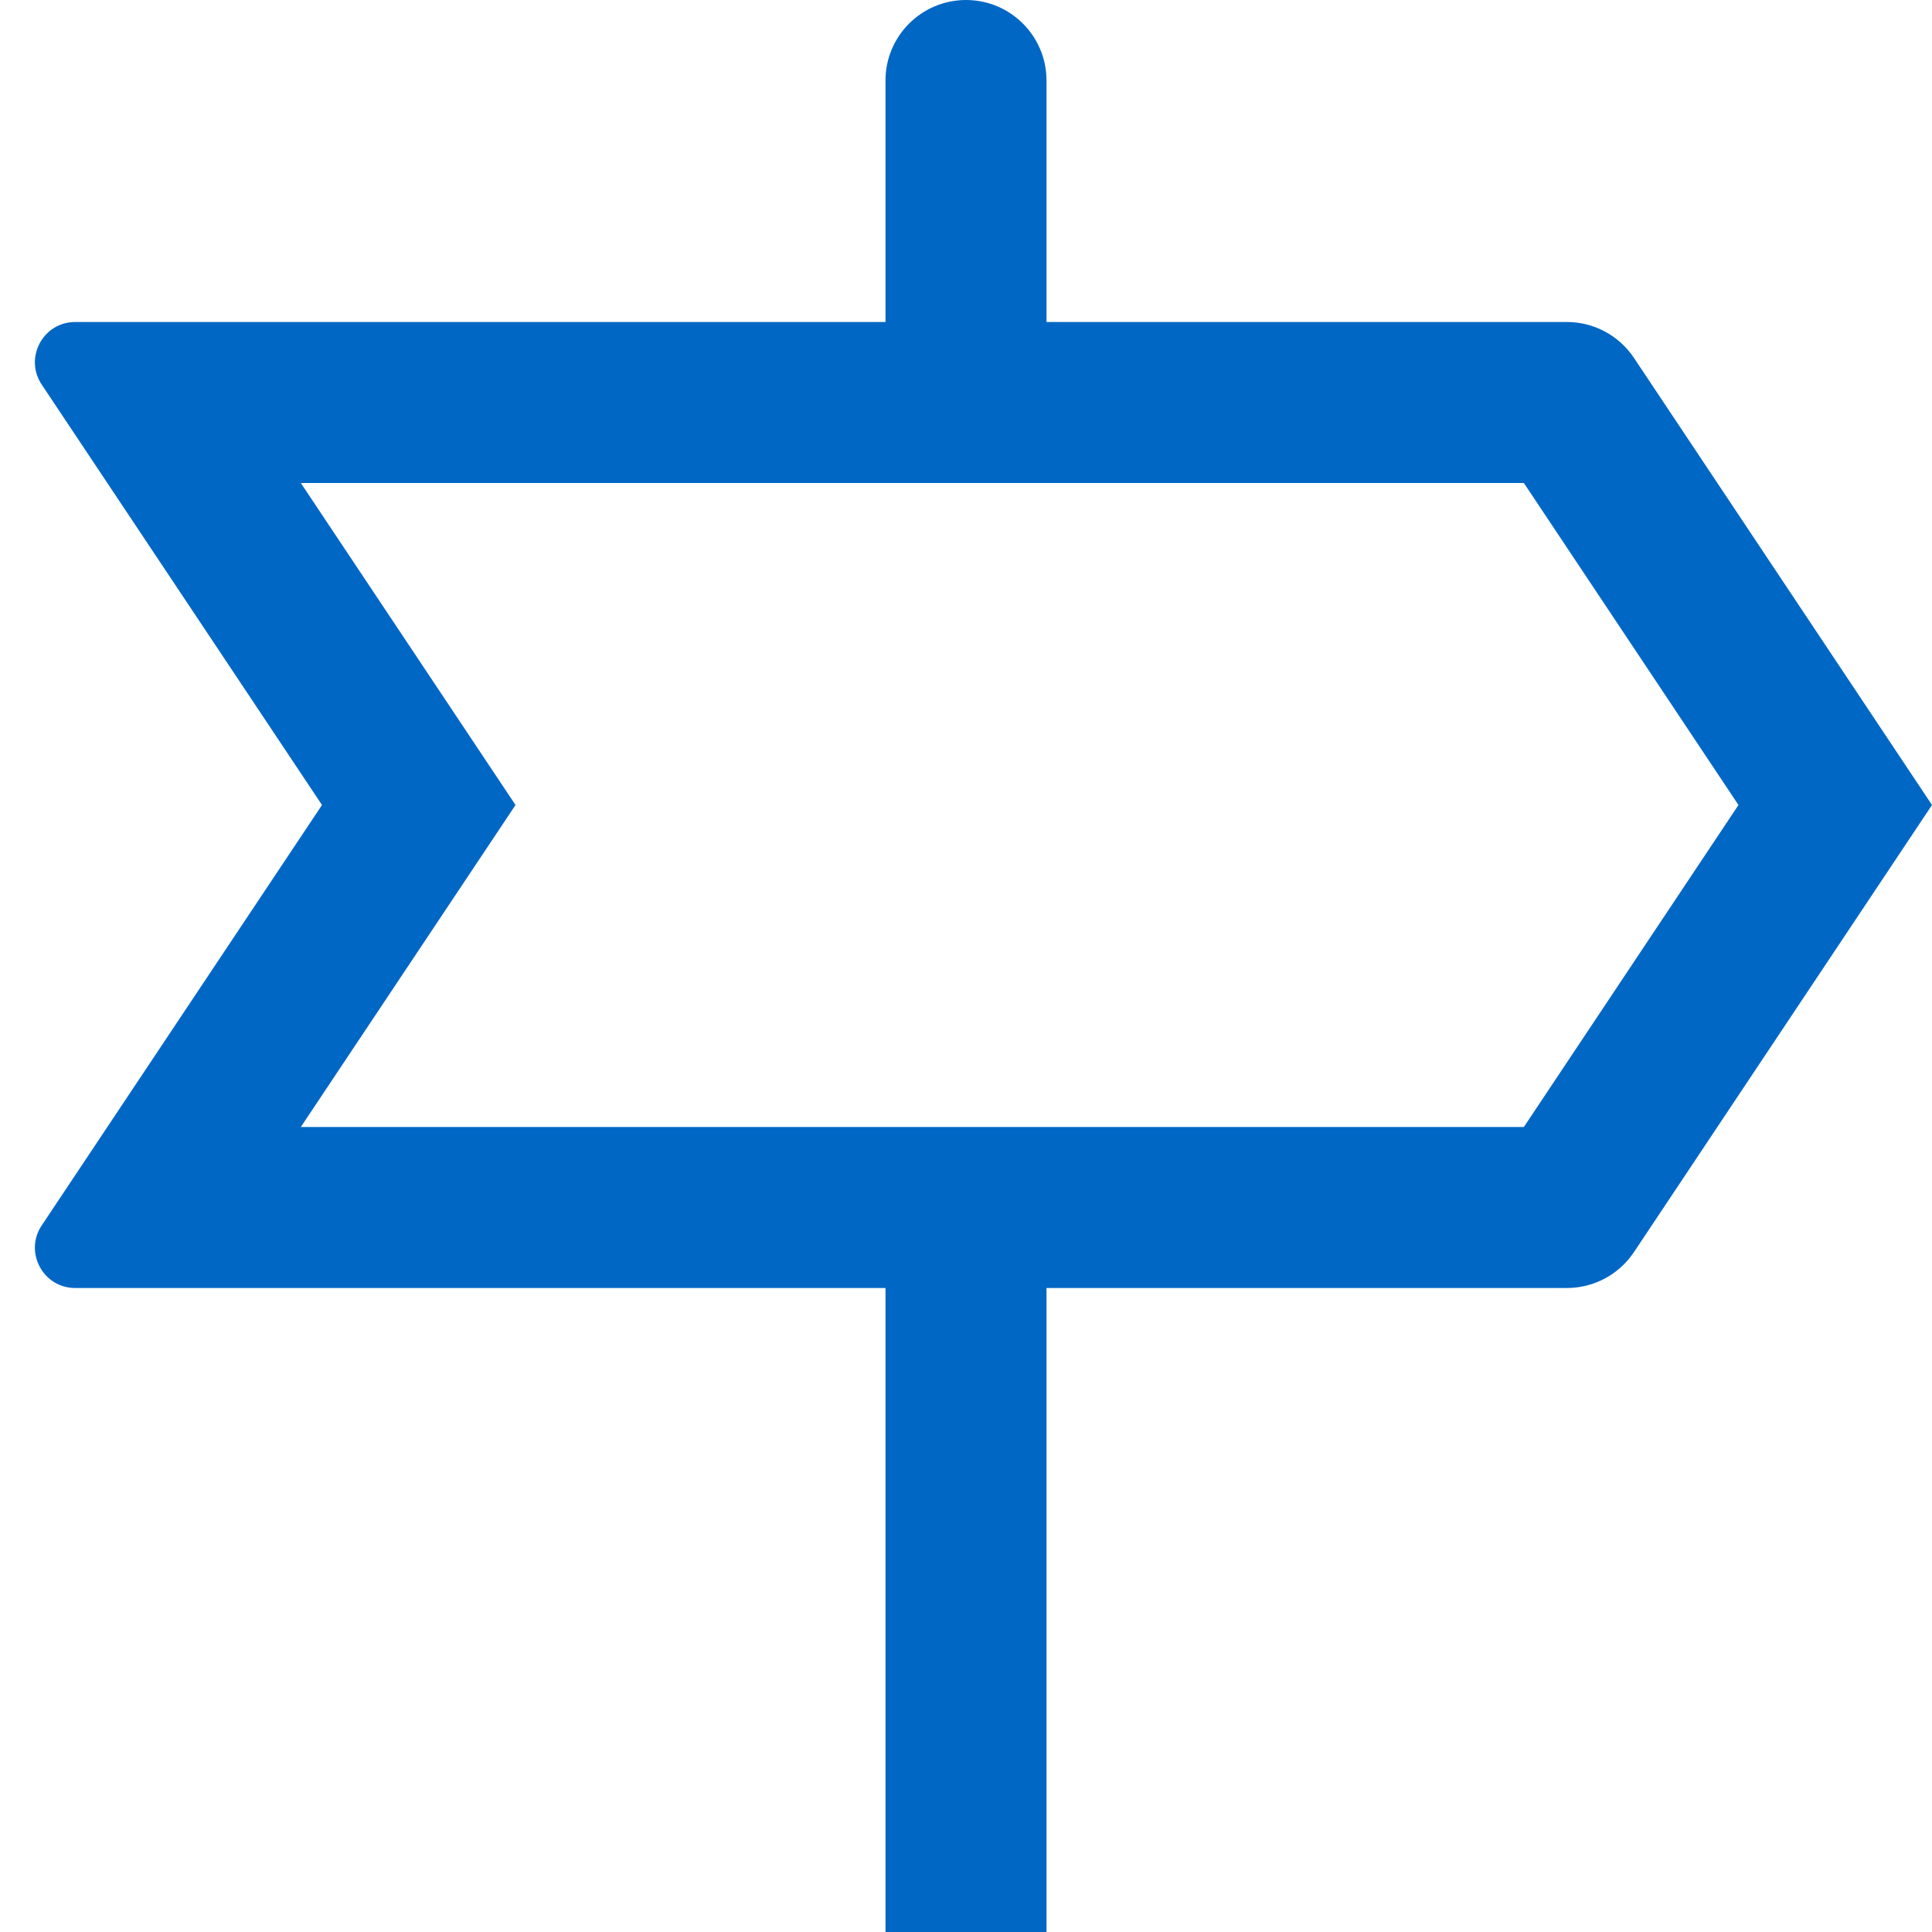 <svg id="DirectionSignBlue" width="24" height="24" viewBox="0 0 24 24" fill="none" xmlns="http://www.w3.org/2000/svg">
<path fill-rule="evenodd" clip-rule="evenodd" d="M13 1V4H19.465C19.799 4 20.111 4.167 20.297 4.445L24 10L20.297 15.555C20.111 15.833 19.799 16 19.465 16H13V24H11V16H0.934C0.535 16 0.297 15.555 0.518 15.223L4 10L0.518 4.777C0.297 4.445 0.535 4 0.934 4H11V1C11 0.448 11.448 0 12 0C12.552 0 13 0.448 13 1ZM3.737 6L6.404 10L3.737 14H18.93L21.596 10L18.93 6H3.737Z" fill="#0067C5"/>
</svg>
